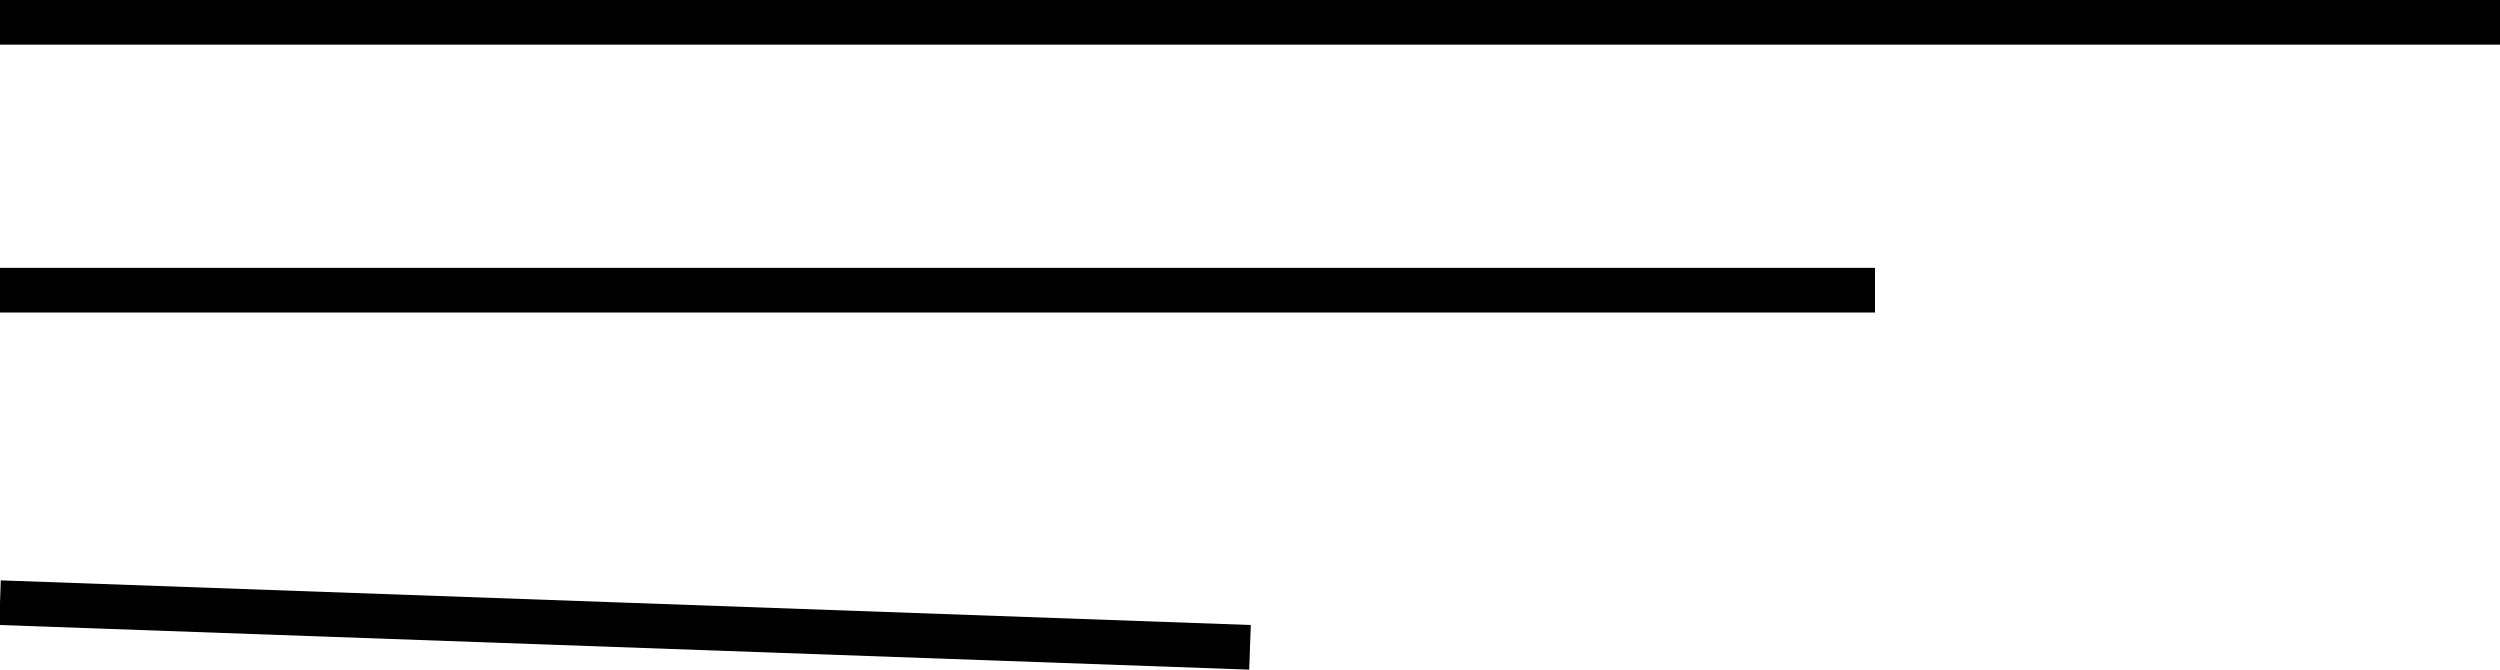 <svg width="56" height="15" viewBox="0 0 56 15" fill="none" xmlns="http://www.w3.org/2000/svg">
<rect width="56" height="14" fill="black" fill-opacity="0" transform="translate(0 1)"/>
<line y1="0.5" x2="56" y2="0.5" stroke="black"/>
<line y1="6.5" x2="42" y2="6.5" stroke="black"/>
<line y1="13.5" x2="28" y2="14.5" stroke="black"/>
</svg>
